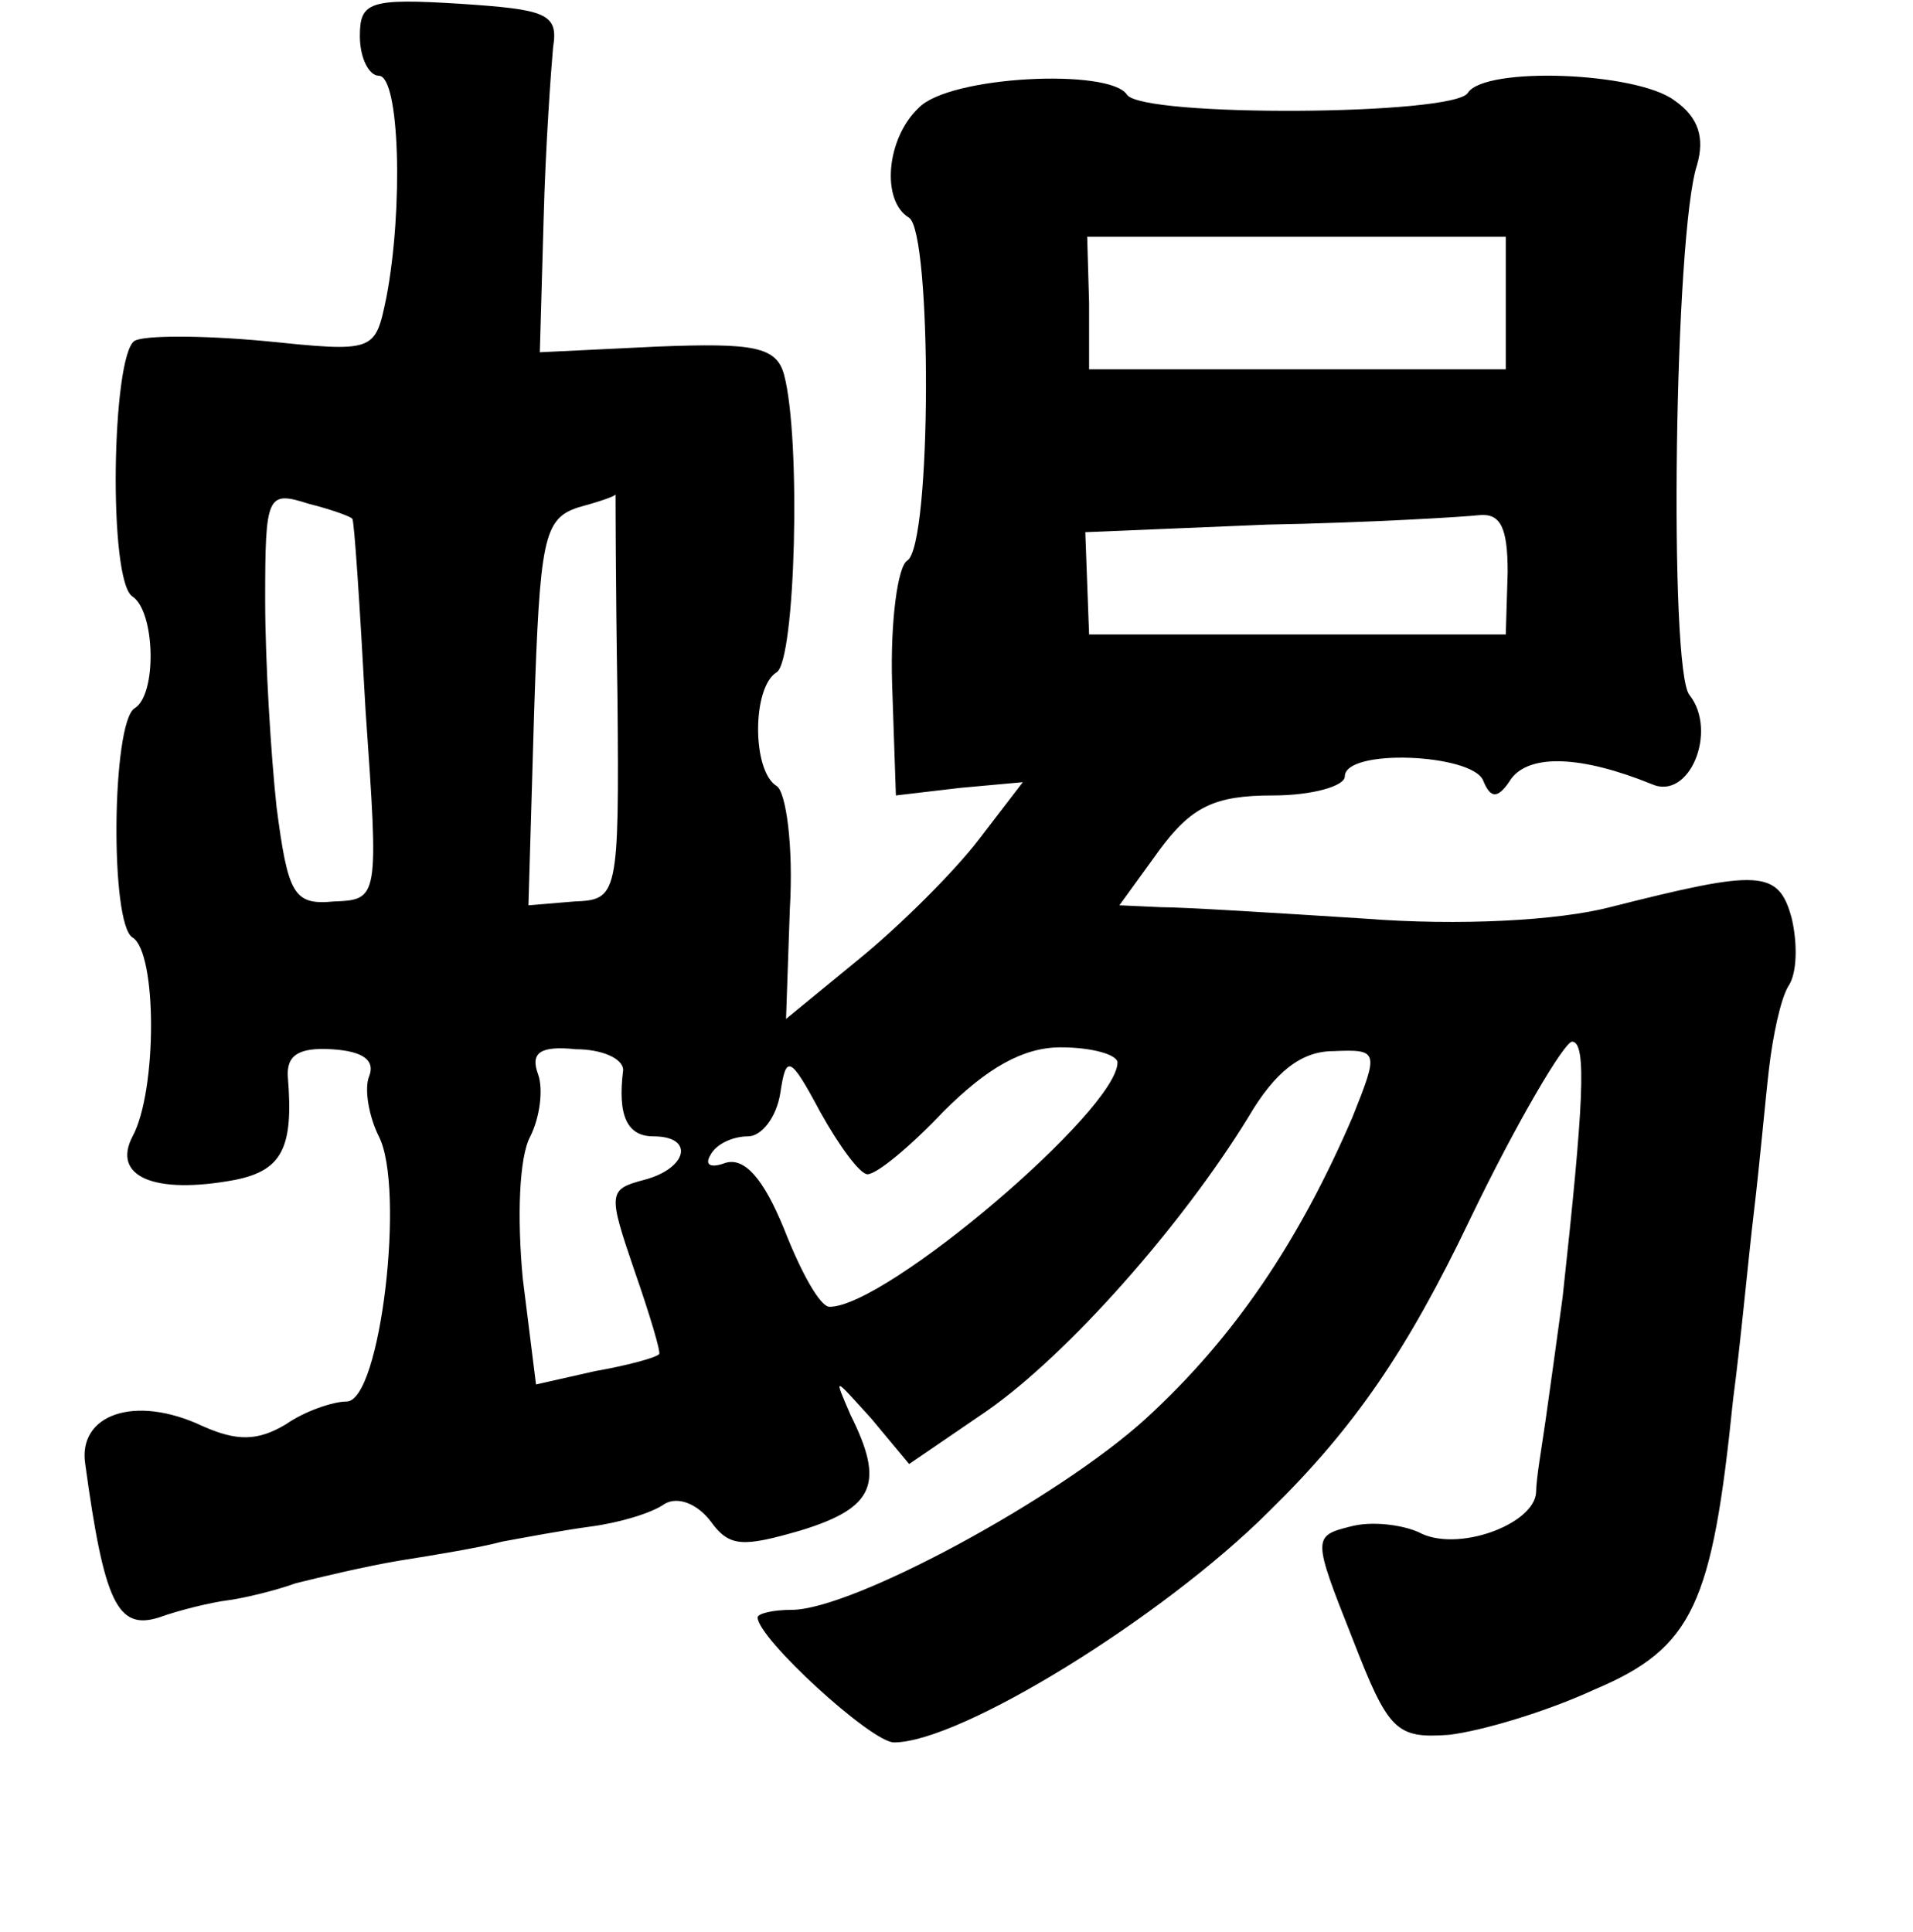 <?xml version="1.0" standalone="no"?>
<!DOCTYPE svg PUBLIC "-//W3C//DTD SVG 20010904//EN"
 "http://www.w3.org/TR/2001/REC-SVG-20010904/DTD/svg10.dtd">
<svg version="1.0" xmlns="http://www.w3.org/2000/svg"
 width="101pt" height="102pt" viewBox="0 0 101 102"
 preserveAspectRatio="xMidYMid meet">
<g transform="translate(0,102) scale(0.1,-0.1)"
fill="#000000" stroke="none">
<path d="M190 1001 c0 -12 5 -21 10 -21 11 0 13 -70 4 -117 -6 -29 -6 -29 -65
-23 -33 3 -63 3 -68 0 -12 -8 -14 -127 -1 -135 12 -8 13 -52 1 -59 -12 -8 -13
-114 -1 -121 13 -8 13 -81 0 -105 -11 -21 11 -31 54 -23 25 5 31 17 28 54 -1
12 6 16 23 15 17 -1 23 -6 20 -14 -3 -7 0 -22 5 -32 14 -27 1 -140 -17 -140
-7 0 -22 -5 -32 -12 -15 -9 -26 -9 -44 -1 -36 17 -66 6 -62 -20 10 -73 17 -88
39 -81 11 4 28 8 36 9 8 1 25 5 36 9 12 3 37 9 55 12 19 3 43 7 54 10 11 2 32
6 47 8 15 2 32 7 39 12 7 4 17 0 24 -9 10 -14 17 -14 48 -5 39 12 44 25 26 61
-9 21 -9 20 11 -2 l20 -24 41 28 c43 30 103 98 138 155 14 24 28 35 45 35 24
1 24 0 10 -35 -28 -65 -62 -116 -109 -159 -46 -42 -155 -101 -187 -101 -10 0
-18 -2 -18 -4 0 -11 60 -66 72 -66 35 0 142 66 198 122 45 44 73 85 106 154
25 52 50 94 54 94 8 0 6 -34 -5 -135 -3 -22 -7 -51 -9 -65 -2 -14 -5 -31 -5
-38 -1 -17 -42 -32 -62 -21 -9 4 -25 6 -36 3 -20 -5 -20 -6 1 -59 19 -49 23
-53 51 -51 17 2 51 12 77 24 52 22 62 45 73 153 4 30 8 74 11 99 3 25 6 59 8
76 2 17 6 36 10 43 5 7 5 23 2 36 -7 26 -17 26 -96 6 -27 -7 -79 -10 -130 -6
-47 3 -95 6 -107 6 l-22 1 21 29 c17 23 29 29 60 29 21 0 38 5 38 10 0 15 67
12 73 -2 4 -10 8 -10 15 1 10 13 37 12 74 -3 20 -9 35 28 20 47 -11 13 -8 244
4 280 4 14 1 25 -12 34 -20 15 -100 18 -109 4 -7 -12 -172 -13 -180 -1 -9 14
-94 10 -110 -7 -17 -16 -20 -49 -5 -58 12 -8 12 -173 -1 -181 -5 -3 -9 -32 -8
-65 l2 -59 34 4 33 3 -23 -30 c-13 -17 -41 -45 -63 -63 l-39 -32 2 58 c2 33
-2 62 -7 65 -13 8 -13 52 0 60 10 6 13 123 4 157 -4 15 -16 17 -67 15 l-62 -3
2 70 c1 39 4 80 5 91 3 18 -4 20 -49 23 -48 3 -53 1 -53 -17z m605 -141 l0
-35 -110 0 -110 0 0 35 -1 35 111 0 110 0 0 -35z m-609 -114 c1 0 4 -46 7
-101 7 -100 7 -100 -17 -101 -21 -2 -24 4 -30 50 -3 28 -6 77 -6 109 0 56 1
58 23 51 12 -3 23 -7 23 -8z m140 -94 c1 -106 0 -107 -23 -108 l-24 -2 3 102
c3 91 5 102 23 108 11 3 20 6 20 7 0 0 0 -47 1 -107z m470 66 l-1 -33 -110 0
-110 0 -1 27 -1 27 96 4 c53 1 103 4 112 5 11 1 15 -6 15 -30z m-467 -263 c-3
-24 2 -35 16 -35 22 0 18 -17 -5 -23 -19 -5 -19 -7 -5 -48 8 -23 14 -43 13
-44 -2 -2 -17 -6 -34 -9 l-31 -7 -7 56 c-3 32 -2 64 4 75 5 10 7 25 4 33 -4
11 1 15 20 13 14 0 25 -5 25 -11z m261 4 c0 -25 -122 -129 -152 -129 -5 0 -15
18 -24 41 -11 27 -21 38 -31 35 -8 -3 -11 -1 -8 4 3 6 12 10 20 10 7 0 15 10
17 23 3 20 5 20 21 -10 10 -18 21 -33 25 -33 5 0 23 15 40 33 23 23 42 34 62
34 17 0 30 -4 30 -8z"/>
</g>
</svg>
